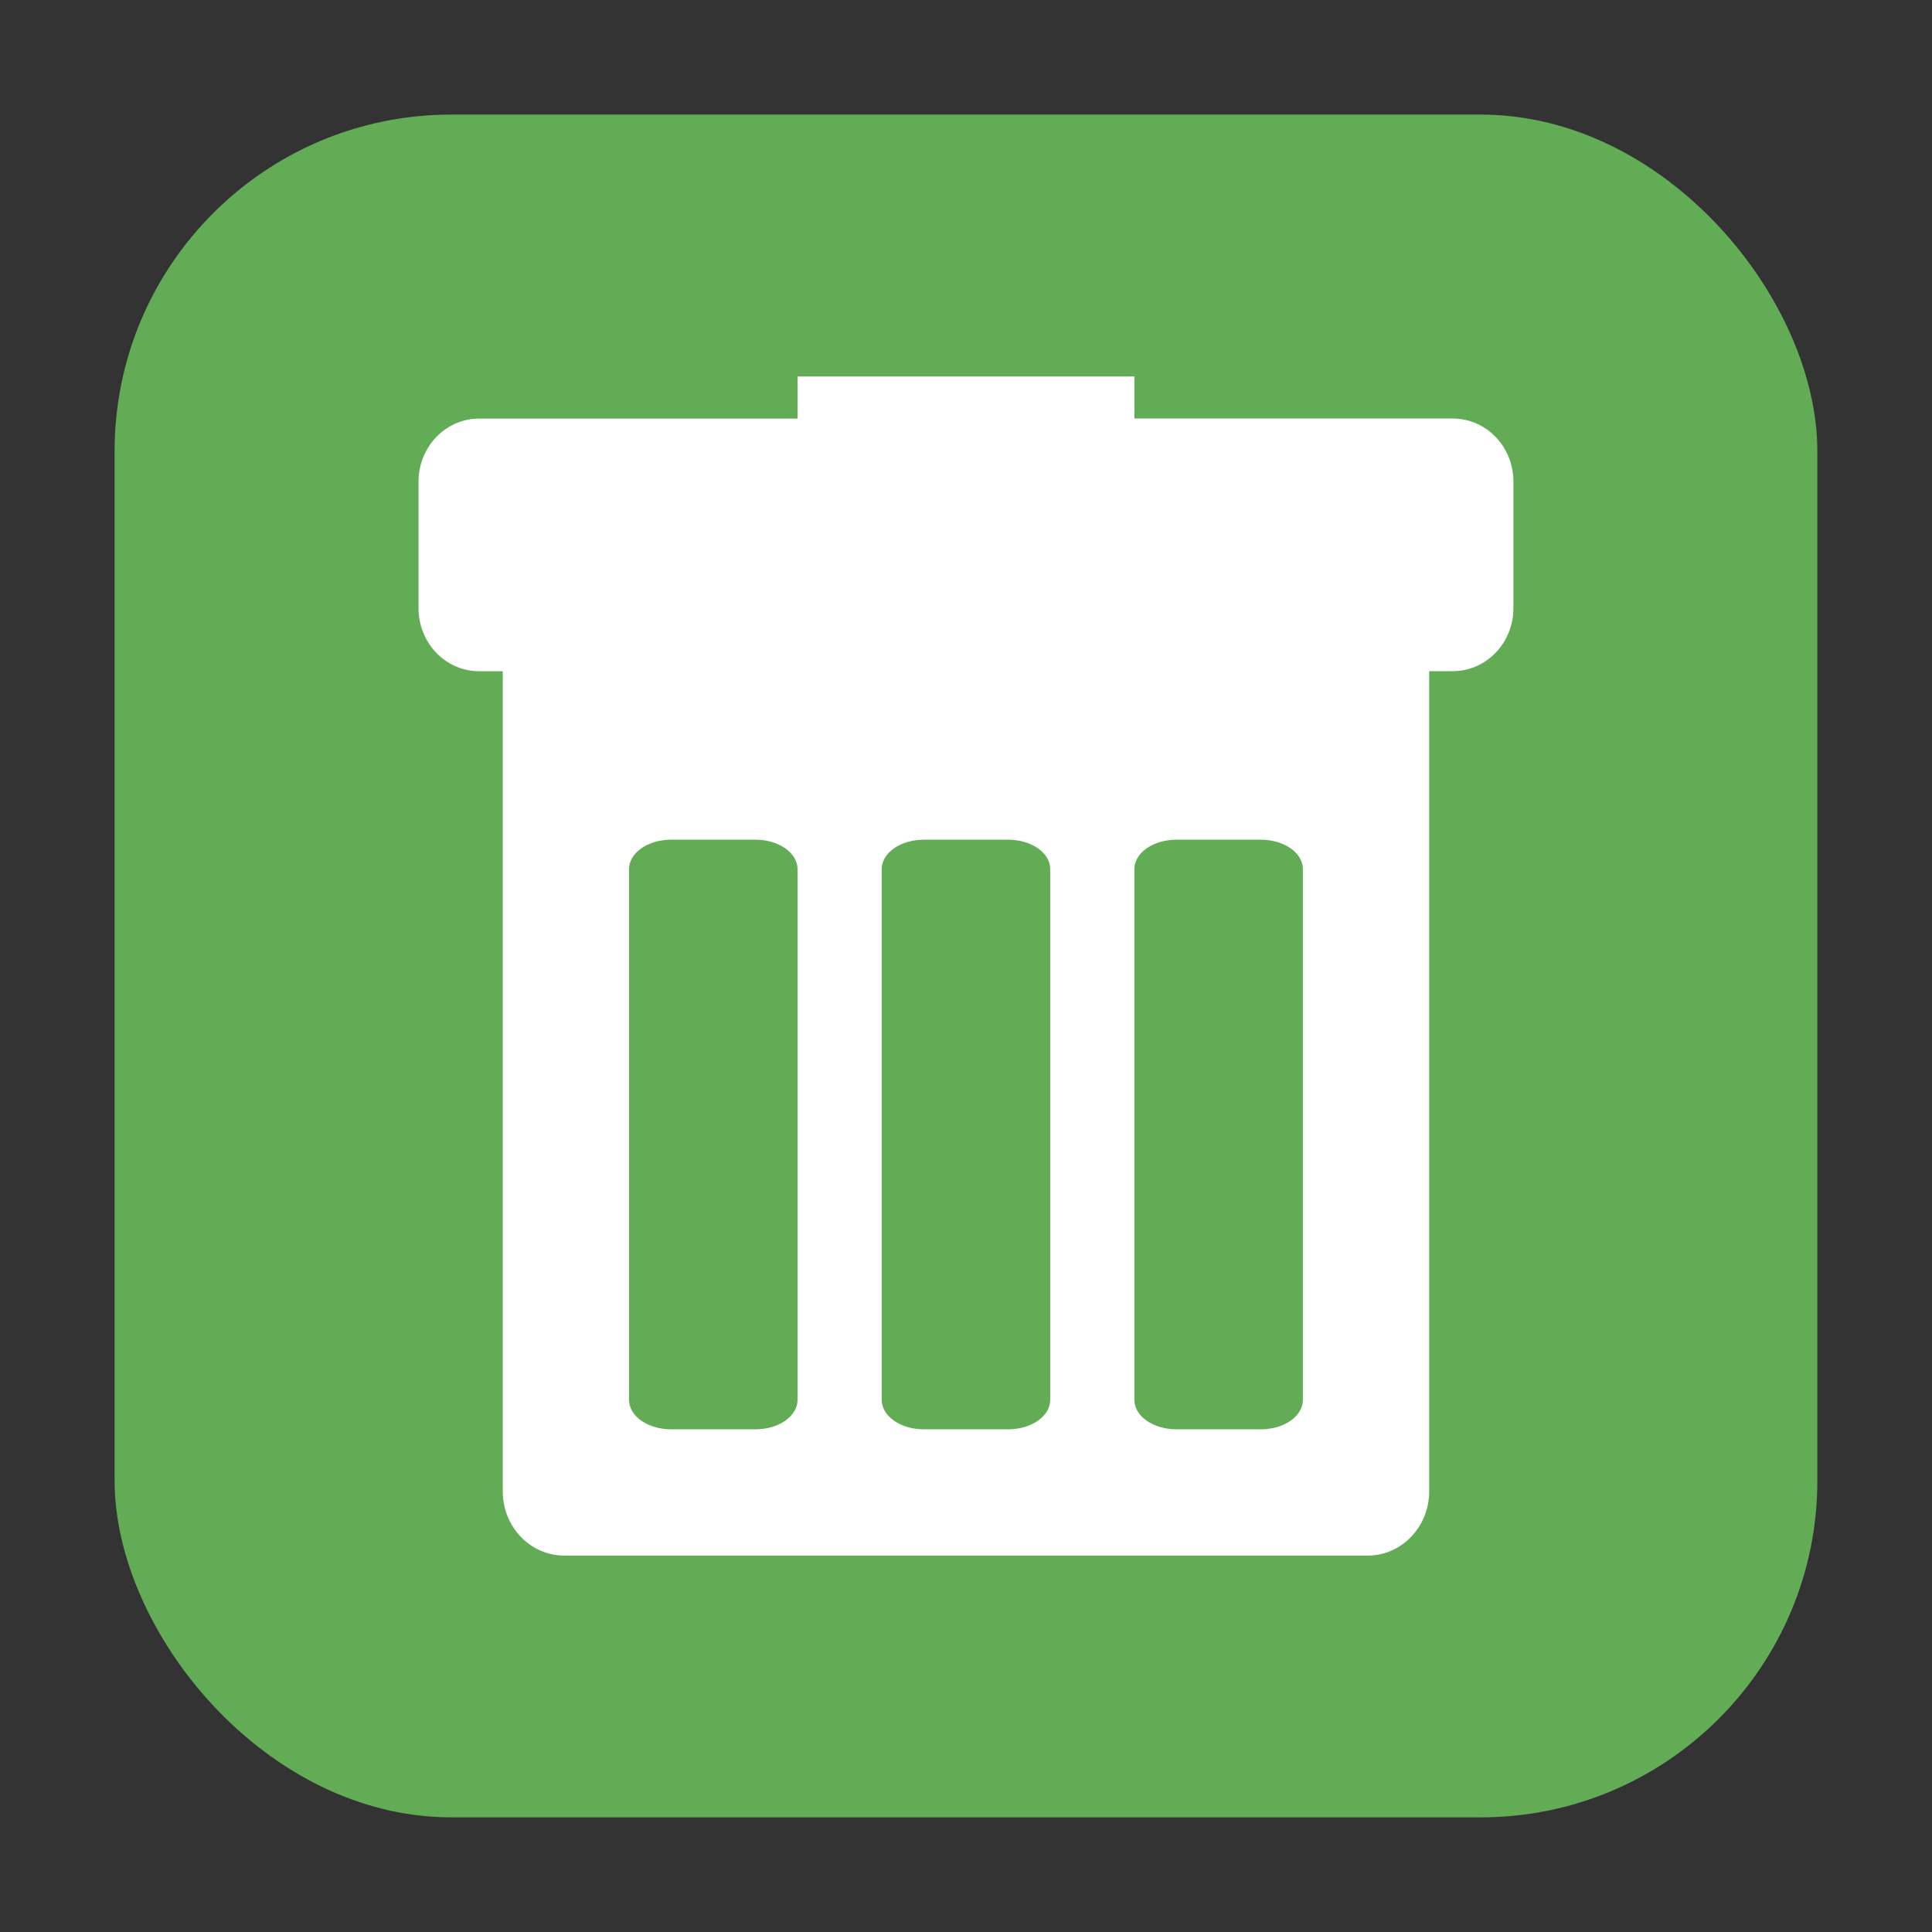 <?xml version="1.0" encoding="UTF-8" standalone="no"?>
<svg
   xmlns:dc="http://purl.org/dc/elements/1.1/"
   xmlns:cc="http://creativecommons.org/ns#"
   xmlns:rdf="http://www.w3.org/1999/02/22-rdf-syntax-ns#"
   xmlns:svg="http://www.w3.org/2000/svg"
   xmlns="http://www.w3.org/2000/svg"
   xmlns:sodipodi="http://sodipodi.sourceforge.net/DTD/sodipodi-0.dtd"
   xmlns:inkscape="http://www.inkscape.org/namespaces/inkscape"
   height="32"
   width="32"
   version="1"
   id="svg22"
   sodipodi:docname="user-trash.svg"
   inkscape:version="0.92.2 2405546, 2018-03-11">
  <rect width="100%" height="100%" fill="#333333" stroke="none"/>
  <defs
     id="defs26" />
  <sodipodi:namedview
     pagecolor="#ffffff"
     bordercolor="#666666"
     borderopacity="1"
     objecttolerance="10"
     gridtolerance="10"
     guidetolerance="10"
     inkscape:pageopacity="0"
     inkscape:pageshadow="2"
     inkscape:window-width="1680"
     inkscape:window-height="972"
     id="namedview24"
     showgrid="false"
     inkscape:zoom="7.375"
     inkscape:cx="-31.932203"
     inkscape:cy="16"
     inkscape:window-x="0"
     inkscape:window-y="0"
     inkscape:window-maximized="1"
     inkscape:current-layer="svg22" />
  <rect
     style="opacity:1;fill:#61ac55;fill-opacity:1;fill-rule:evenodd;stroke:none;stroke-width:1.035;stroke-linecap:round;stroke-linejoin:bevel;stroke-miterlimit:4;stroke-dasharray:none;stroke-dashoffset:0;stroke-opacity:1"
     id="rect4497-3"
     width="28.203"
     height="28.203"
     x="1.898"
     y="1.898"
     ry="5.575" />
  <path
     d="m 13.21,6.235 v 0.698 h -5.271 c -0.558,0 -1.007,0.467 -1.007,1.046 v 2.093 c 0,0.58 0.449,1.046 1.007,1.046 h 0.388 V 24.699 c 0,0.591 0.456,1.067 1.023,1.067 h 13.299 c 0.567,0 1.023,-0.476 1.023,-1.067 V 11.117 h 0.388 c 0.558,0 1.007,-0.467 1.007,-1.046 V 7.978 c 0,-0.58 -0.449,-1.046 -1.007,-1.046 h -5.271 V 6.235 Z m -2.093,7.673 h 1.395 c 0.386,0 0.698,0.217 0.698,0.488 v 8.79 c 0,0.27 -0.311,0.488 -0.698,0.488 H 11.117 c -0.386,0 -0.698,-0.217 -0.698,-0.488 v -8.79 c 0,-0.271 0.311,-0.488 0.698,-0.488 z m 4.185,0 h 1.395 c 0.386,0 0.698,0.217 0.698,0.488 v 8.79 c 0,0.27 -0.311,0.488 -0.698,0.488 h -1.395 c -0.386,0 -0.698,-0.217 -0.698,-0.488 v -8.79 c 0,-0.271 0.311,-0.488 0.698,-0.488 z m 4.185,0 h 1.395 c 0.386,0 0.698,0.217 0.698,0.488 v 8.79 c 0,0.27 -0.311,0.488 -0.698,0.488 h -1.395 c -0.386,0 -0.698,-0.217 -0.698,-0.488 v -8.79 c 0,-0.271 0.311,-0.488 0.698,-0.488 z"
     id="rect2-3"
     style="fill:#ffffff;stroke-width:0.698"
     inkscape:connector-curvature="0" />
</svg>
